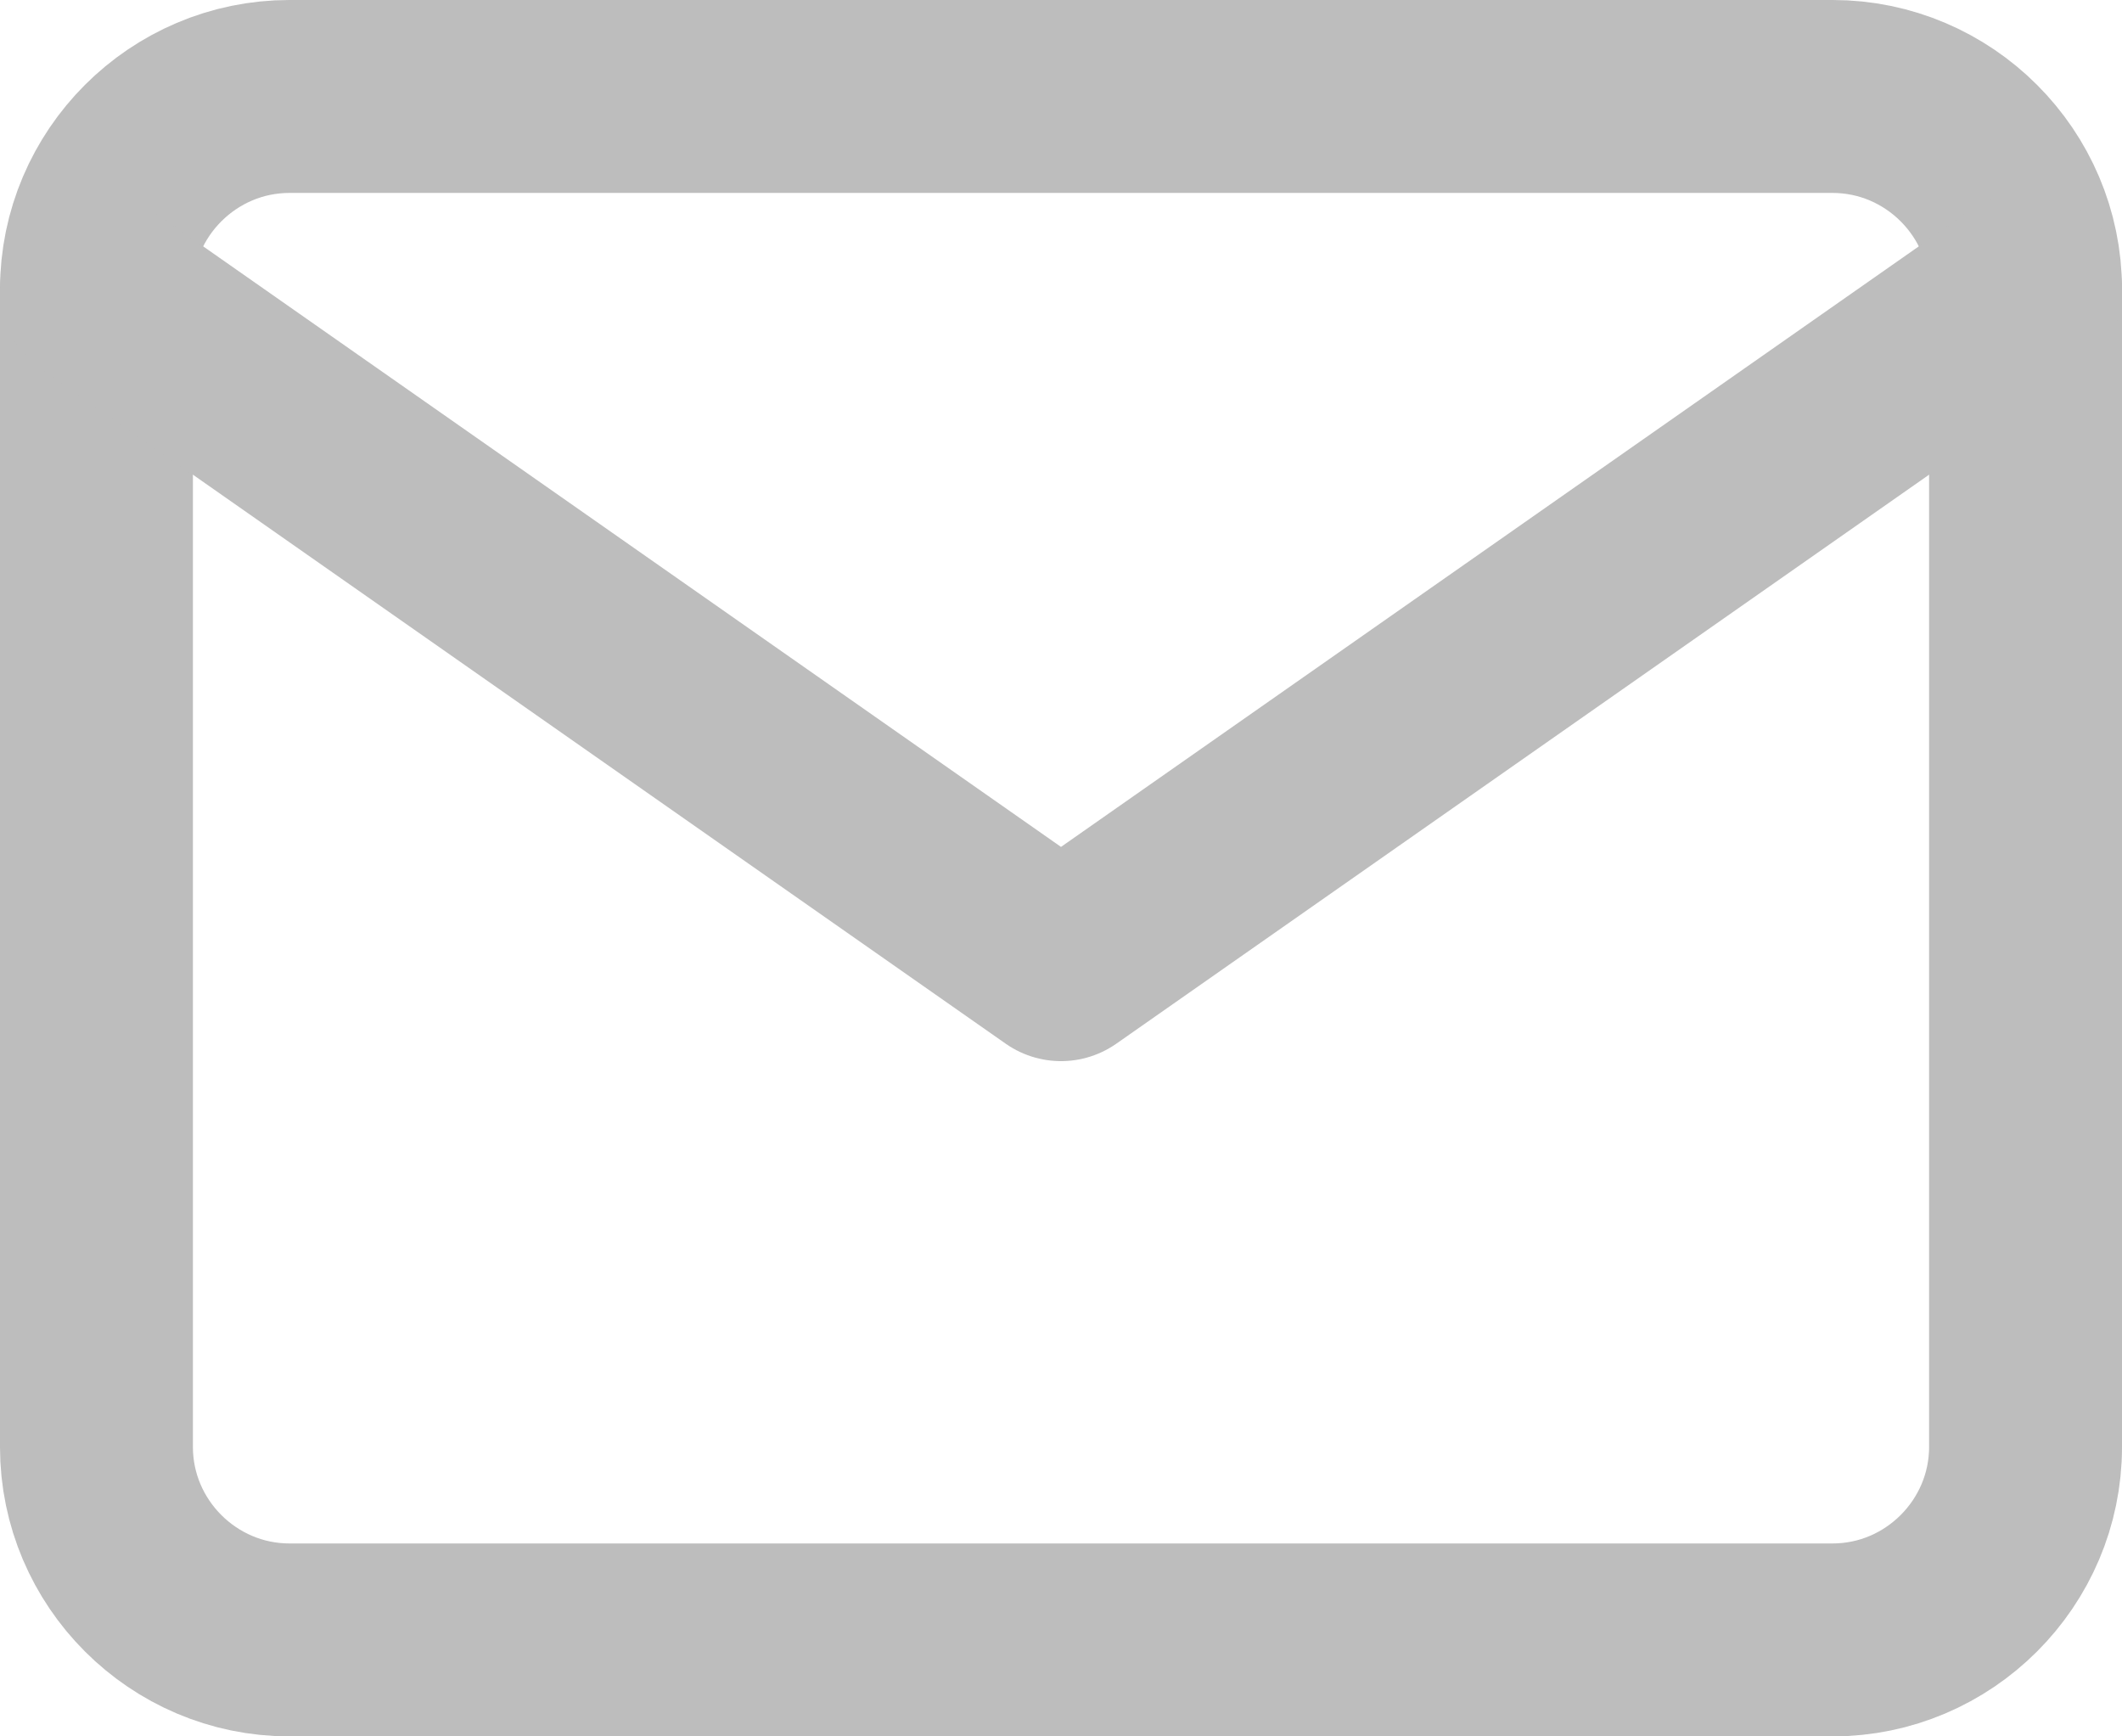 <svg width="22" height="18" viewBox="0 0 22 18" fill="none" xmlns="http://www.w3.org/2000/svg">
<g opacity="0.3">
<path d="M3 1H19C20.1 1 21 1.9 21 3V15C21 16.1 20.1 17 19 17H3C1.9 17 1 16.1 1 15V3C1 1.9 1.9 1 3 1Z" stroke="#202020" stroke-width="2" stroke-linecap="round" stroke-linejoin="round"/>
<path d="M21 3L11 10L1 3" stroke="#202020" stroke-width="2" stroke-linecap="round" stroke-linejoin="round"/>
</g>
</svg>

